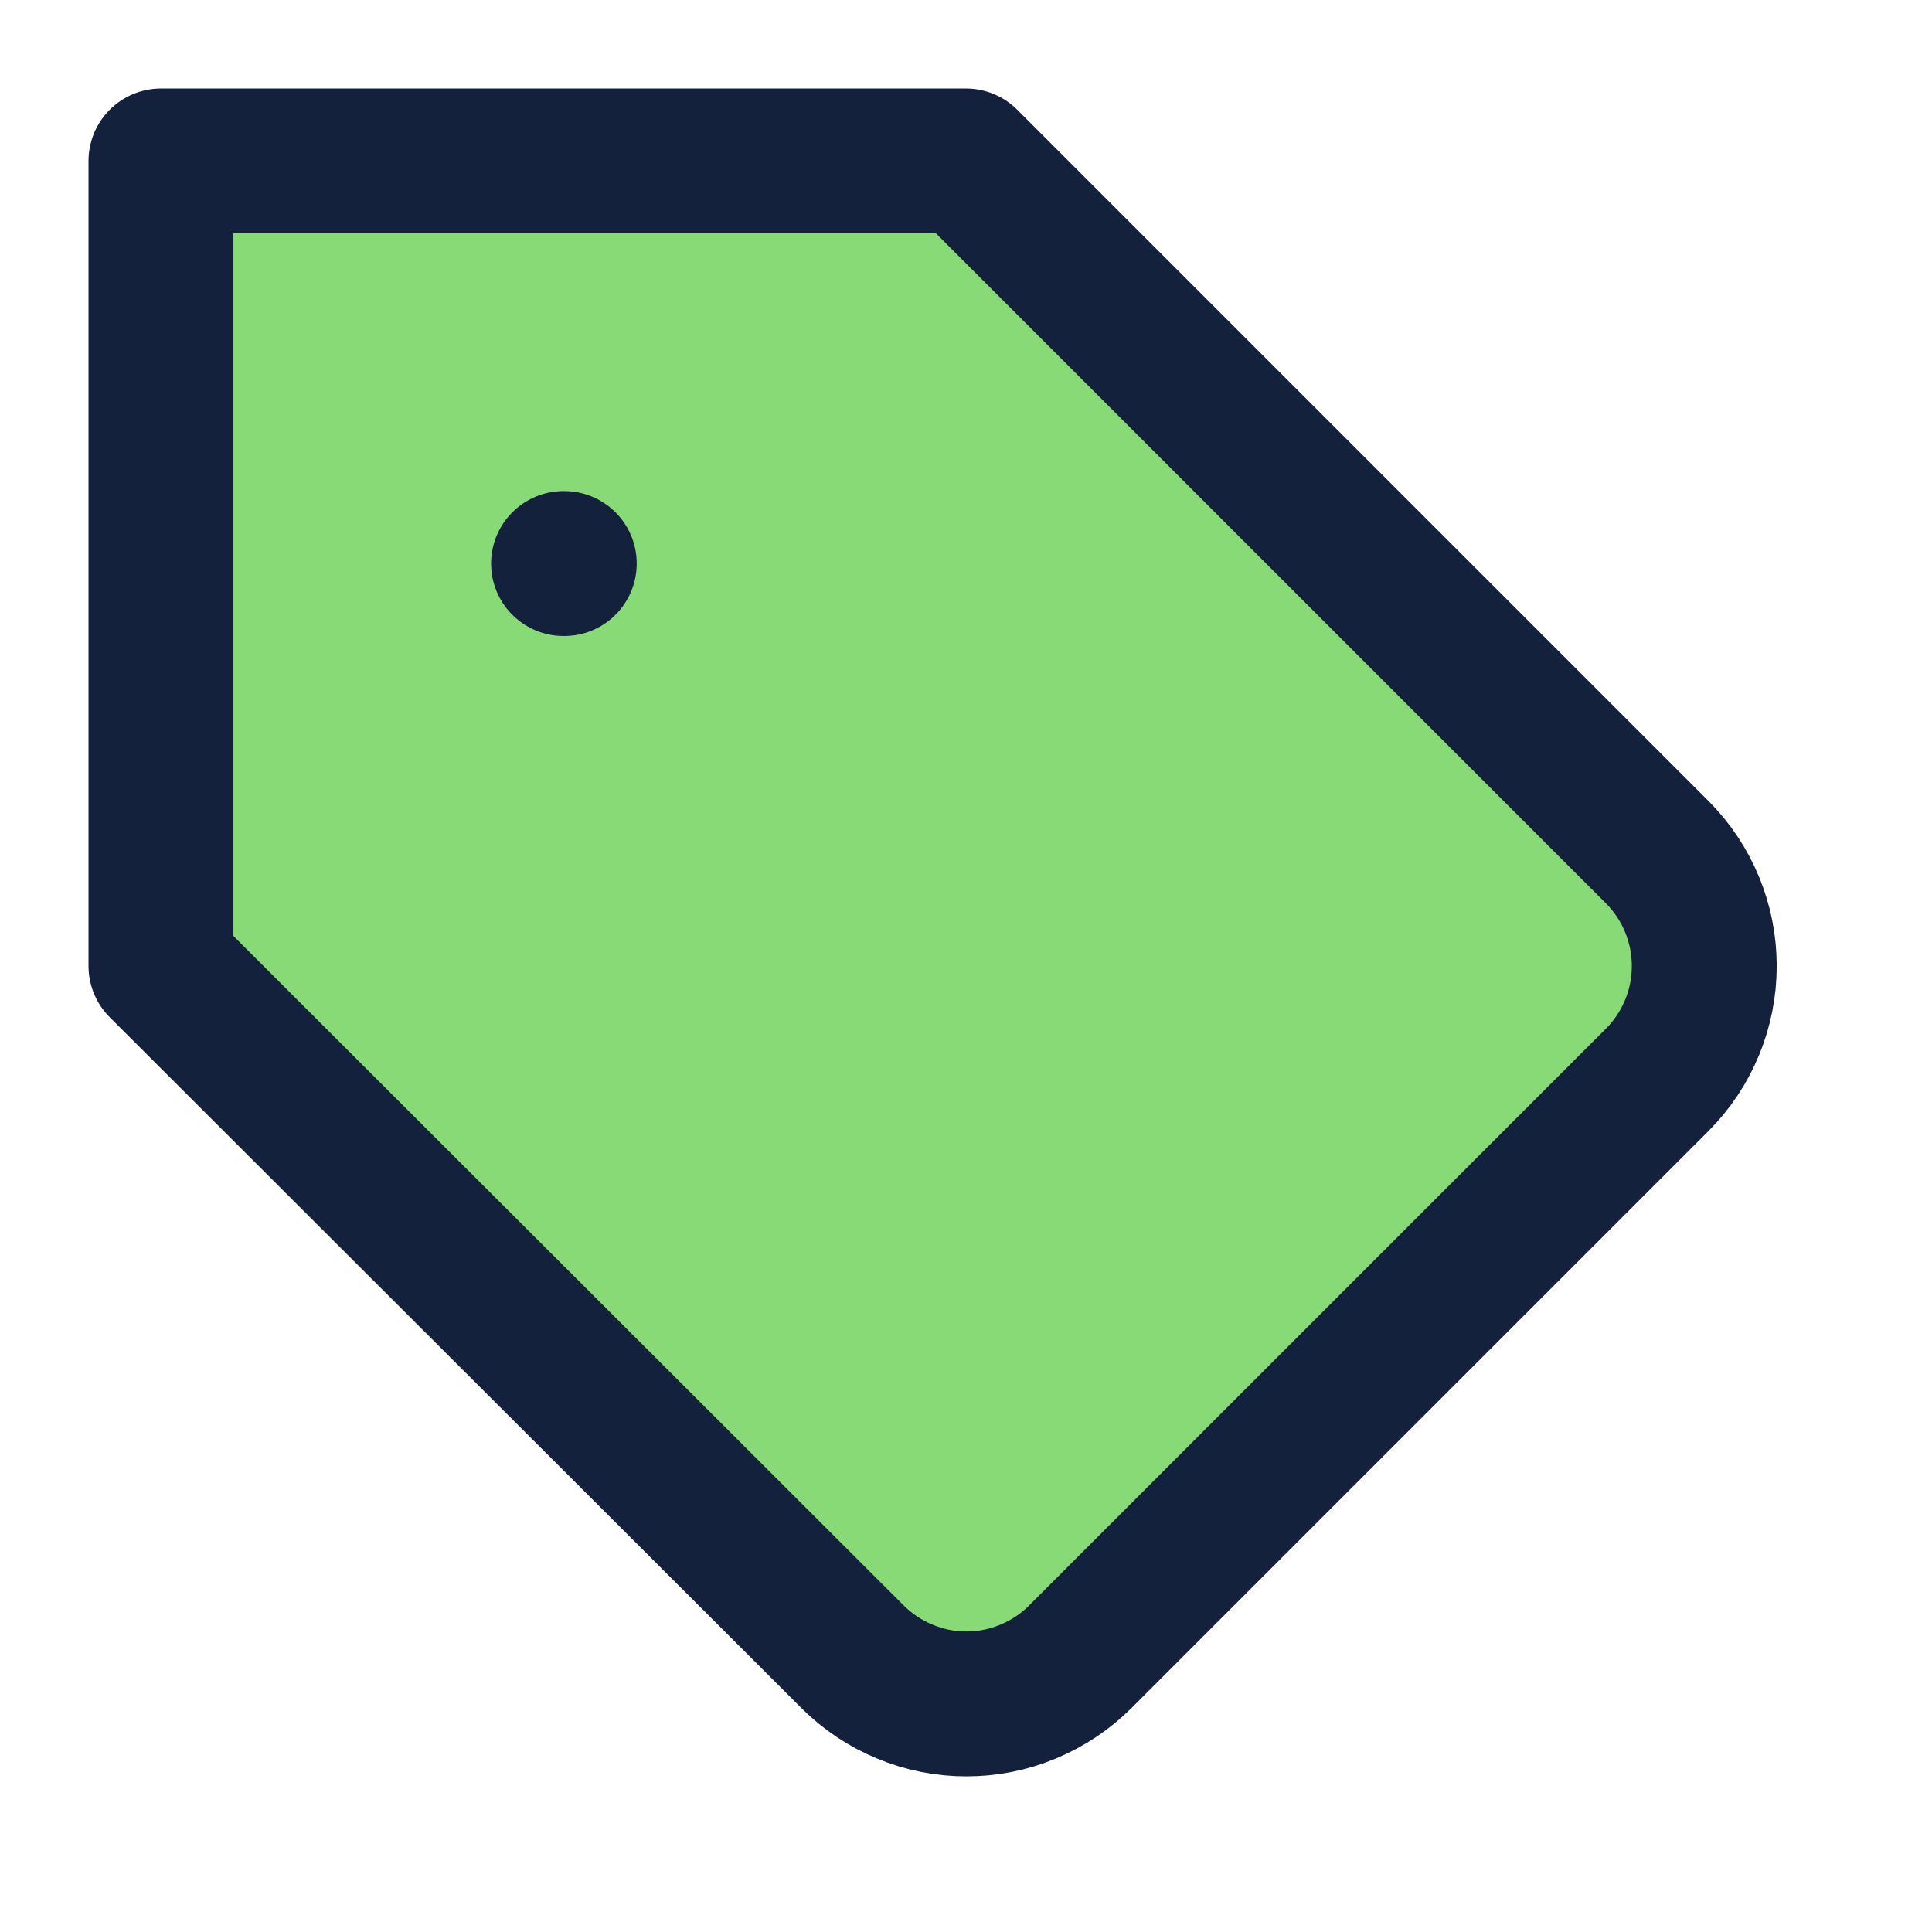 <svg width="16" height="16" viewBox="0 0 16 16" fill="none" xmlns="http://www.w3.org/2000/svg">
<path d="M13.727 8.94L8.947 13.72C8.823 13.844 8.676 13.942 8.514 14.009C8.352 14.077 8.179 14.111 8.003 14.111C7.828 14.111 7.655 14.077 7.493 14.009C7.331 13.942 7.184 13.844 7.06 13.72L1.333 8V1.333H8L13.727 7.06C13.975 7.31 14.114 7.648 14.114 8C14.114 8.352 13.975 8.69 13.727 8.94Z" fill="#87DA76"/>
<path d="M4.667 4.667H4.673M13.727 8.94L8.947 13.72C8.823 13.844 8.676 13.942 8.514 14.009C8.352 14.077 8.179 14.111 8.003 14.111C7.828 14.111 7.655 14.077 7.493 14.009C7.331 13.942 7.184 13.844 7.06 13.72L1.333 8V1.333H8L13.727 7.06C13.975 7.31 14.114 7.648 14.114 8C14.114 8.352 13.975 8.69 13.727 8.94Z" stroke="#14213D" stroke-width="1.2" stroke-linecap="round" stroke-linejoin="round"/>
</svg>
